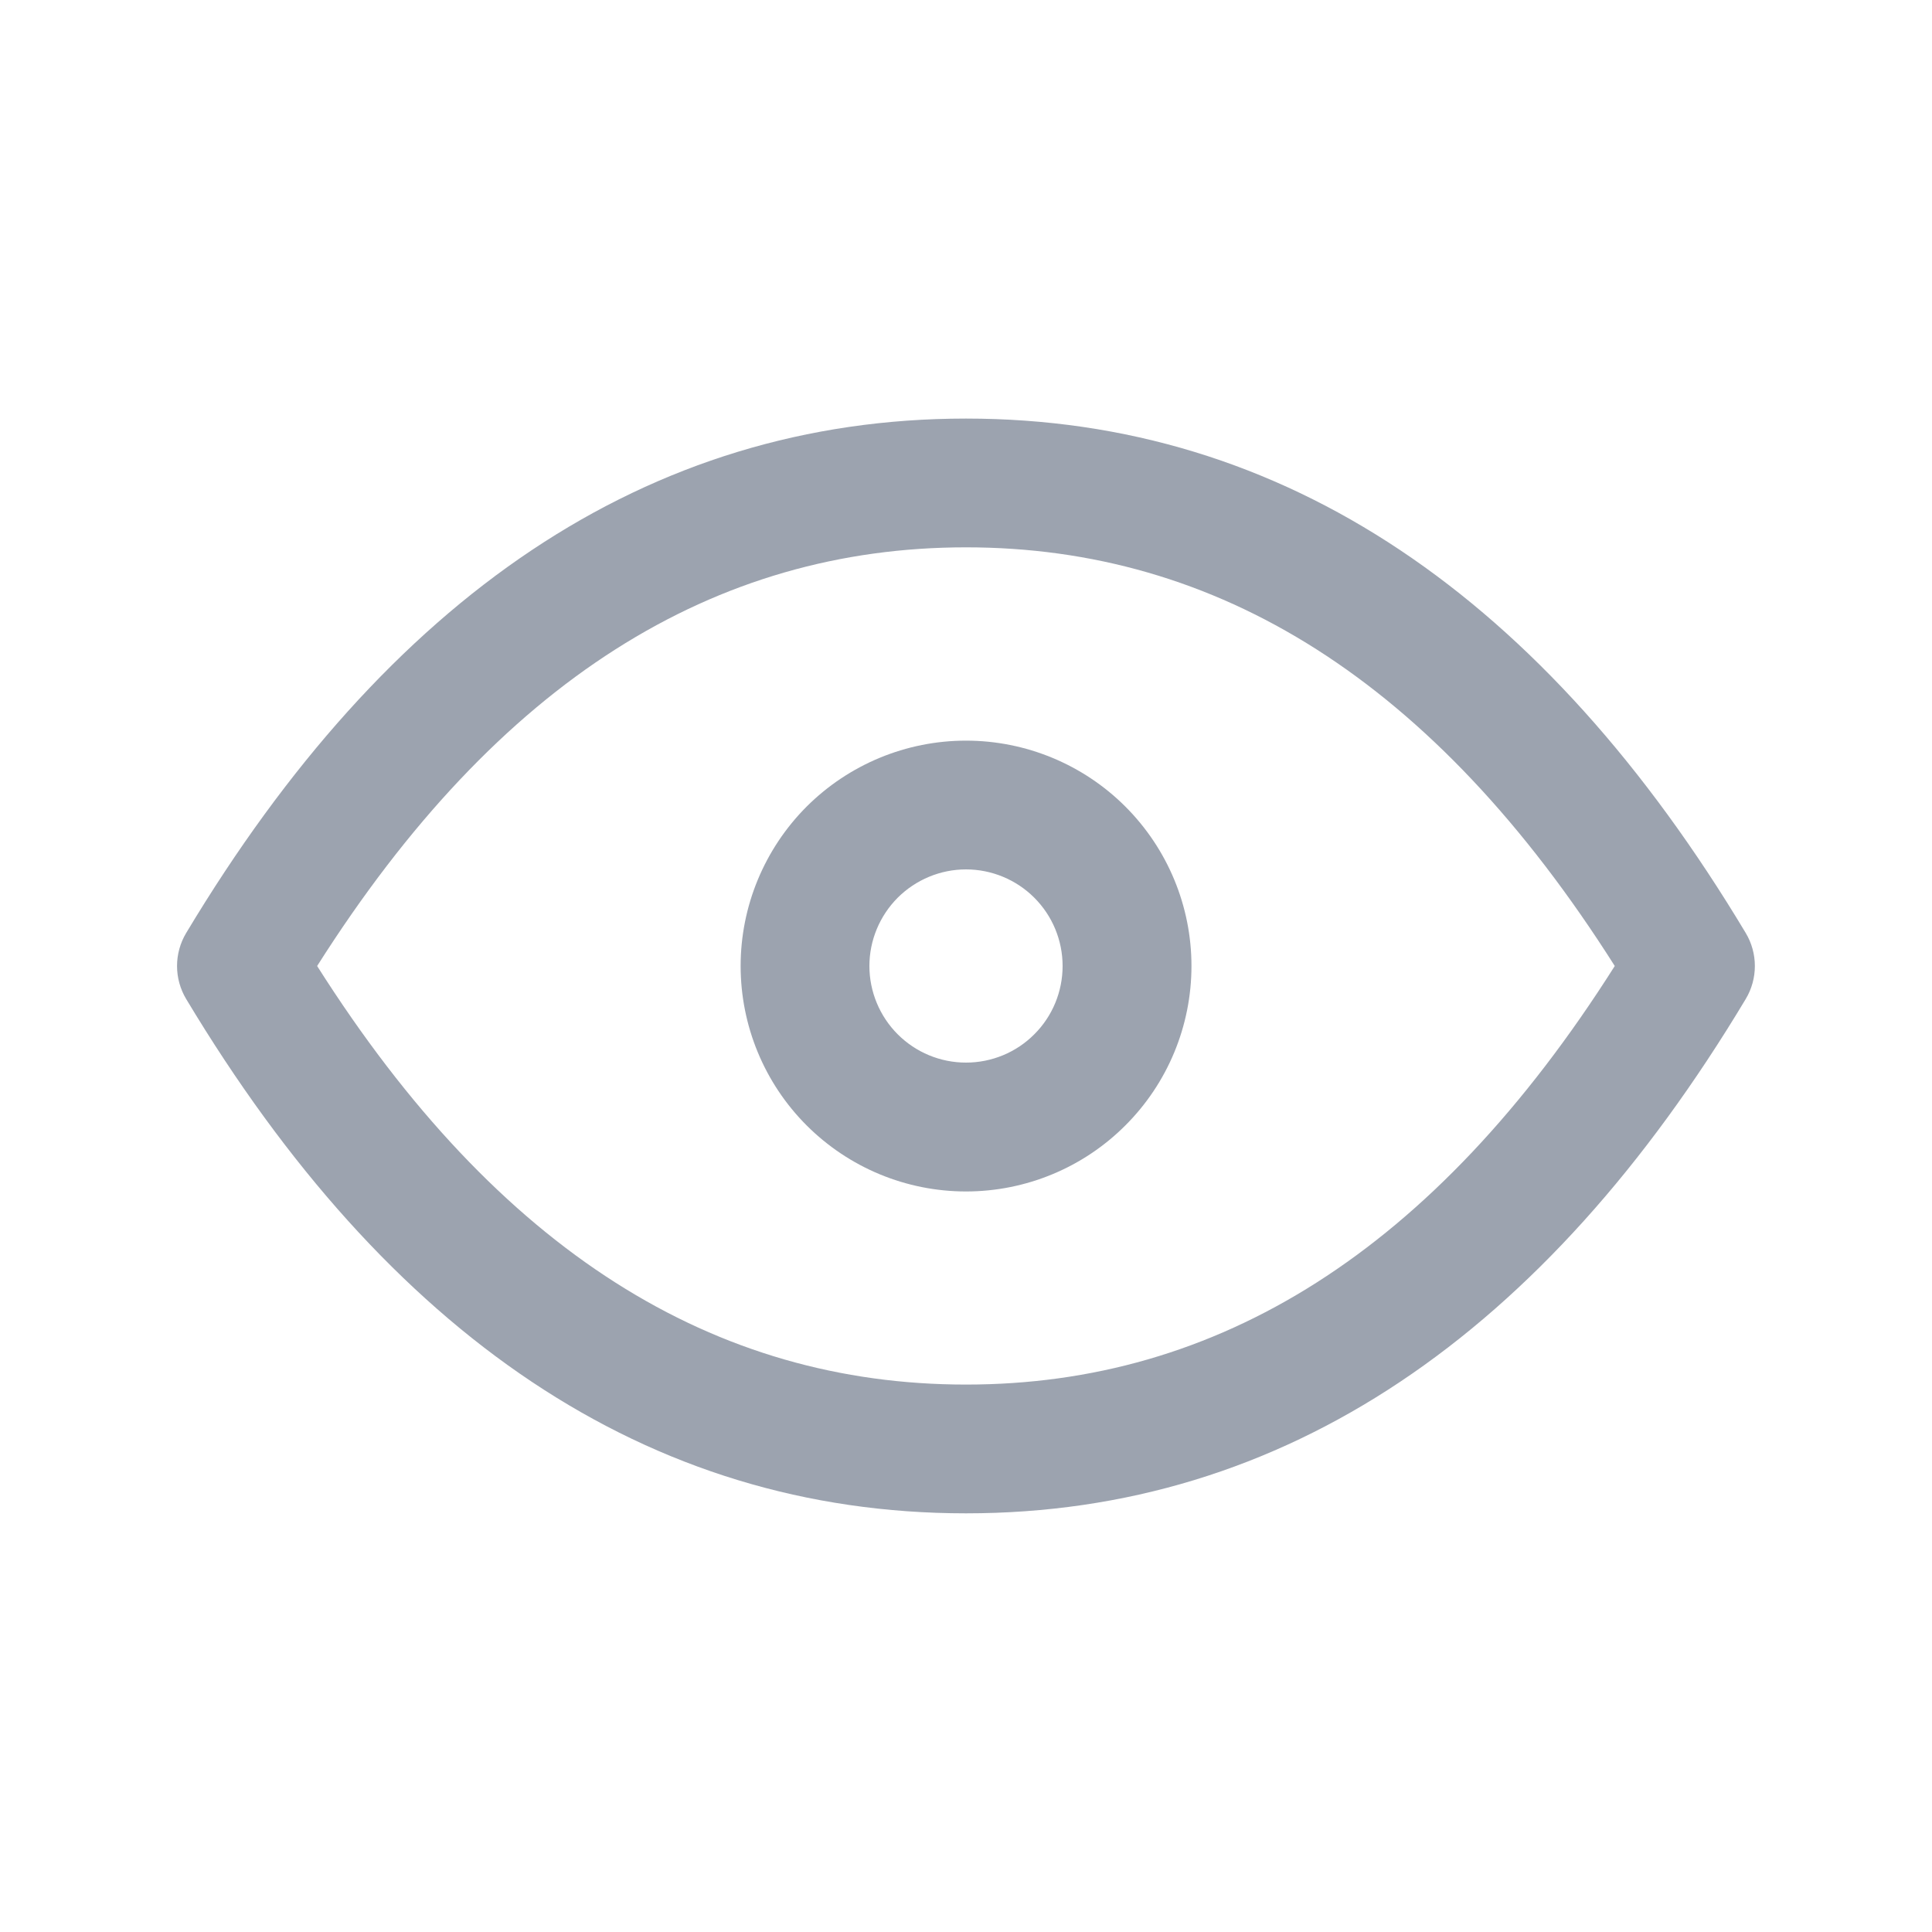 <svg width="20" height="20" viewBox="0 0 20 20" fill="none" xmlns="http://www.w3.org/2000/svg">
<path fill-rule="evenodd" clip-rule="evenodd" d="M8.35 8.35C8.788 7.913 9.381 7.667 10 7.667C10.619 7.667 11.213 7.913 11.65 8.35C12.088 8.788 12.334 9.381 12.334 10C12.334 10.619 12.088 11.213 11.65 11.65C11.213 12.088 10.619 12.334 10 12.334C9.381 12.334 8.788 12.088 8.35 11.65C7.913 11.213 7.667 10.619 7.667 10C7.667 9.381 7.913 8.788 8.35 8.35ZM10 9C9.735 9 9.481 9.106 9.293 9.293C9.106 9.481 9 9.735 9 10C9 10.265 9.106 10.52 9.293 10.707C9.481 10.895 9.735 11 10 11C10.265 11 10.52 10.895 10.707 10.707C10.895 10.52 11 10.265 11 10C11 9.735 10.895 9.481 10.707 9.293C10.52 9.106 10.265 9 10 9Z" fill="#9CA3AF"/>
<path fill-rule="evenodd" clip-rule="evenodd" d="M3.283 10C5.161 12.963 7.402 14.333 10 14.333C12.598 14.333 14.839 12.963 16.716 10C14.839 7.037 12.598 5.666 10 5.666C7.402 5.666 5.161 7.037 3.283 10ZM1.928 9.657C4.008 6.19 6.696 4.333 10 4.333C13.303 4.333 15.992 6.19 18.071 9.657C18.198 9.868 18.198 10.132 18.071 10.343C15.992 13.809 13.303 15.666 10 15.666C6.696 15.666 4.008 13.809 1.928 10.343C1.801 10.132 1.801 9.868 1.928 9.657Z" fill="#9CA3AF"/>
</svg>
